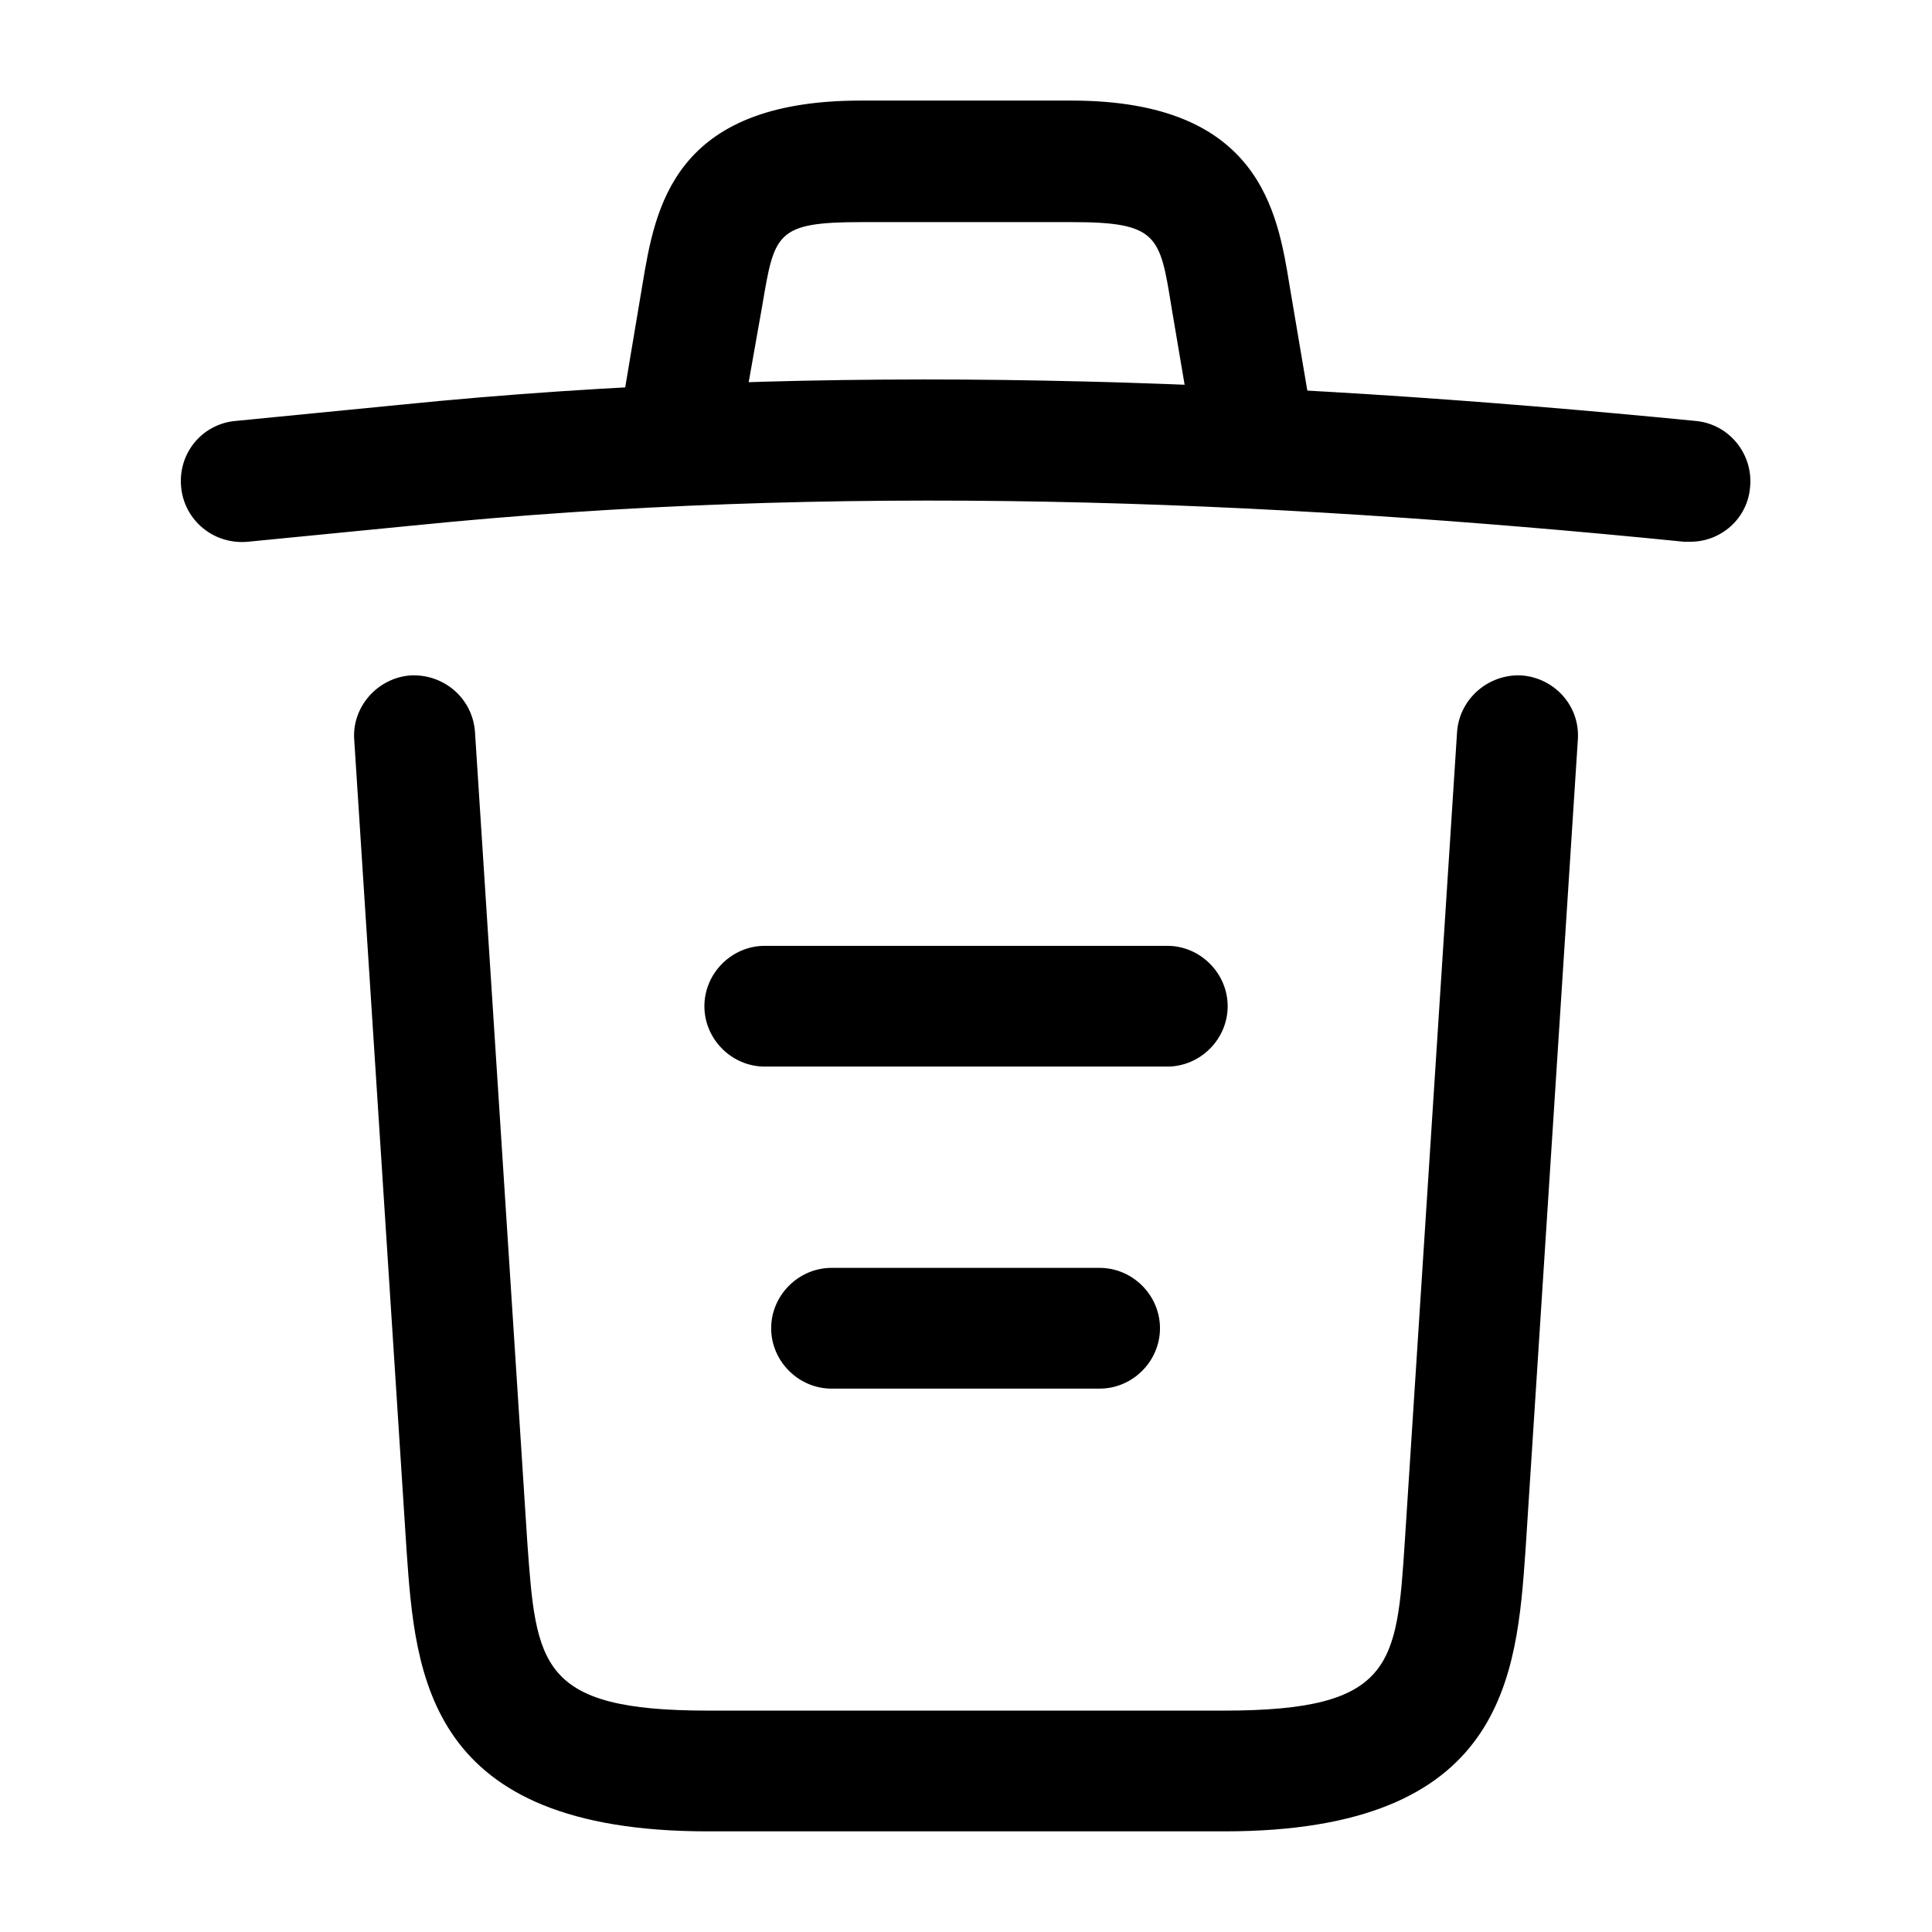<svg width="32" height="32" viewBox="0 0 32 32" fill="none" xmlns="http://www.w3.org/2000/svg">
<path d="M28 8.973C27.973 8.973 27.933 8.973 27.893 8.973C20.84 8.266 13.8 8 6.827 8.706L4.107 8.973C3.547 9.026 3.053 8.626 3 8.066C2.947 7.506 3.347 7.026 3.893 6.973L6.613 6.706C13.707 5.986 20.893 6.266 28.093 6.973C28.64 7.026 29.04 7.52 28.987 8.066C28.947 8.586 28.507 8.973 28 8.973Z" fill="#E9FFFA" style="fill:#E9FFFA;fill:color(display-p3 0.912 1 0.98);fill-opacity:1;"/>
<path d="M11.333 7.626C11.28 7.626 11.227 7.626 11.16 7.613C10.627 7.519 10.253 6.999 10.347 6.466L10.64 4.719C10.853 3.439 11.147 1.666 14.253 1.666H17.747C20.867 1.666 21.16 3.506 21.36 4.733L21.653 6.466C21.747 7.013 21.373 7.533 20.84 7.613C20.293 7.706 19.773 7.333 19.693 6.799L19.4 5.066C19.213 3.906 19.173 3.679 17.76 3.679H14.267C12.853 3.679 12.827 3.866 12.627 5.053L12.32 6.786C12.24 7.279 11.813 7.626 11.333 7.626Z" fill="#E9FFFA" style="fill:#E9FFFA;fill:color(display-p3 0.912 1 0.98);fill-opacity:1;"/>
<path d="M20.28 30.333H11.72C7.067 30.333 6.88 27.76 6.734 25.68L5.867 12.253C5.827 11.707 6.254 11.227 6.8 11.187C7.36 11.16 7.827 11.573 7.867 12.12L8.734 25.547C8.88 27.573 8.934 28.333 11.72 28.333H20.28C23.08 28.333 23.134 27.573 23.267 25.547L24.134 12.12C24.174 11.573 24.654 11.16 25.2 11.187C25.747 11.227 26.174 11.693 26.134 12.253L25.267 25.68C25.12 27.76 24.933 30.333 20.28 30.333Z" fill="#E9FFFA" style="fill:#E9FFFA;fill:color(display-p3 0.912 1 0.98);fill-opacity:1;"/>
<path d="M18.213 23H13.773C13.227 23 12.773 22.547 12.773 22C12.773 21.453 13.227 21 13.773 21H18.213C18.76 21 19.213 21.453 19.213 22C19.213 22.547 18.76 23 18.213 23Z" fill="#E9FFFA" style="fill:#E9FFFA;fill:color(display-p3 0.912 1 0.98);fill-opacity:1;"/>
<path d="M19.334 17.666H12.667C12.12 17.666 11.667 17.213 11.667 16.666C11.667 16.119 12.12 15.666 12.667 15.666H19.334C19.88 15.666 20.334 16.119 20.334 16.666C20.334 17.213 19.88 17.666 19.334 17.666Z" fill="#E9FFFA" style="fill:#E9FFFA;fill:color(display-p3 0.912 1 0.98);fill-opacity:1;"/>
</svg>
